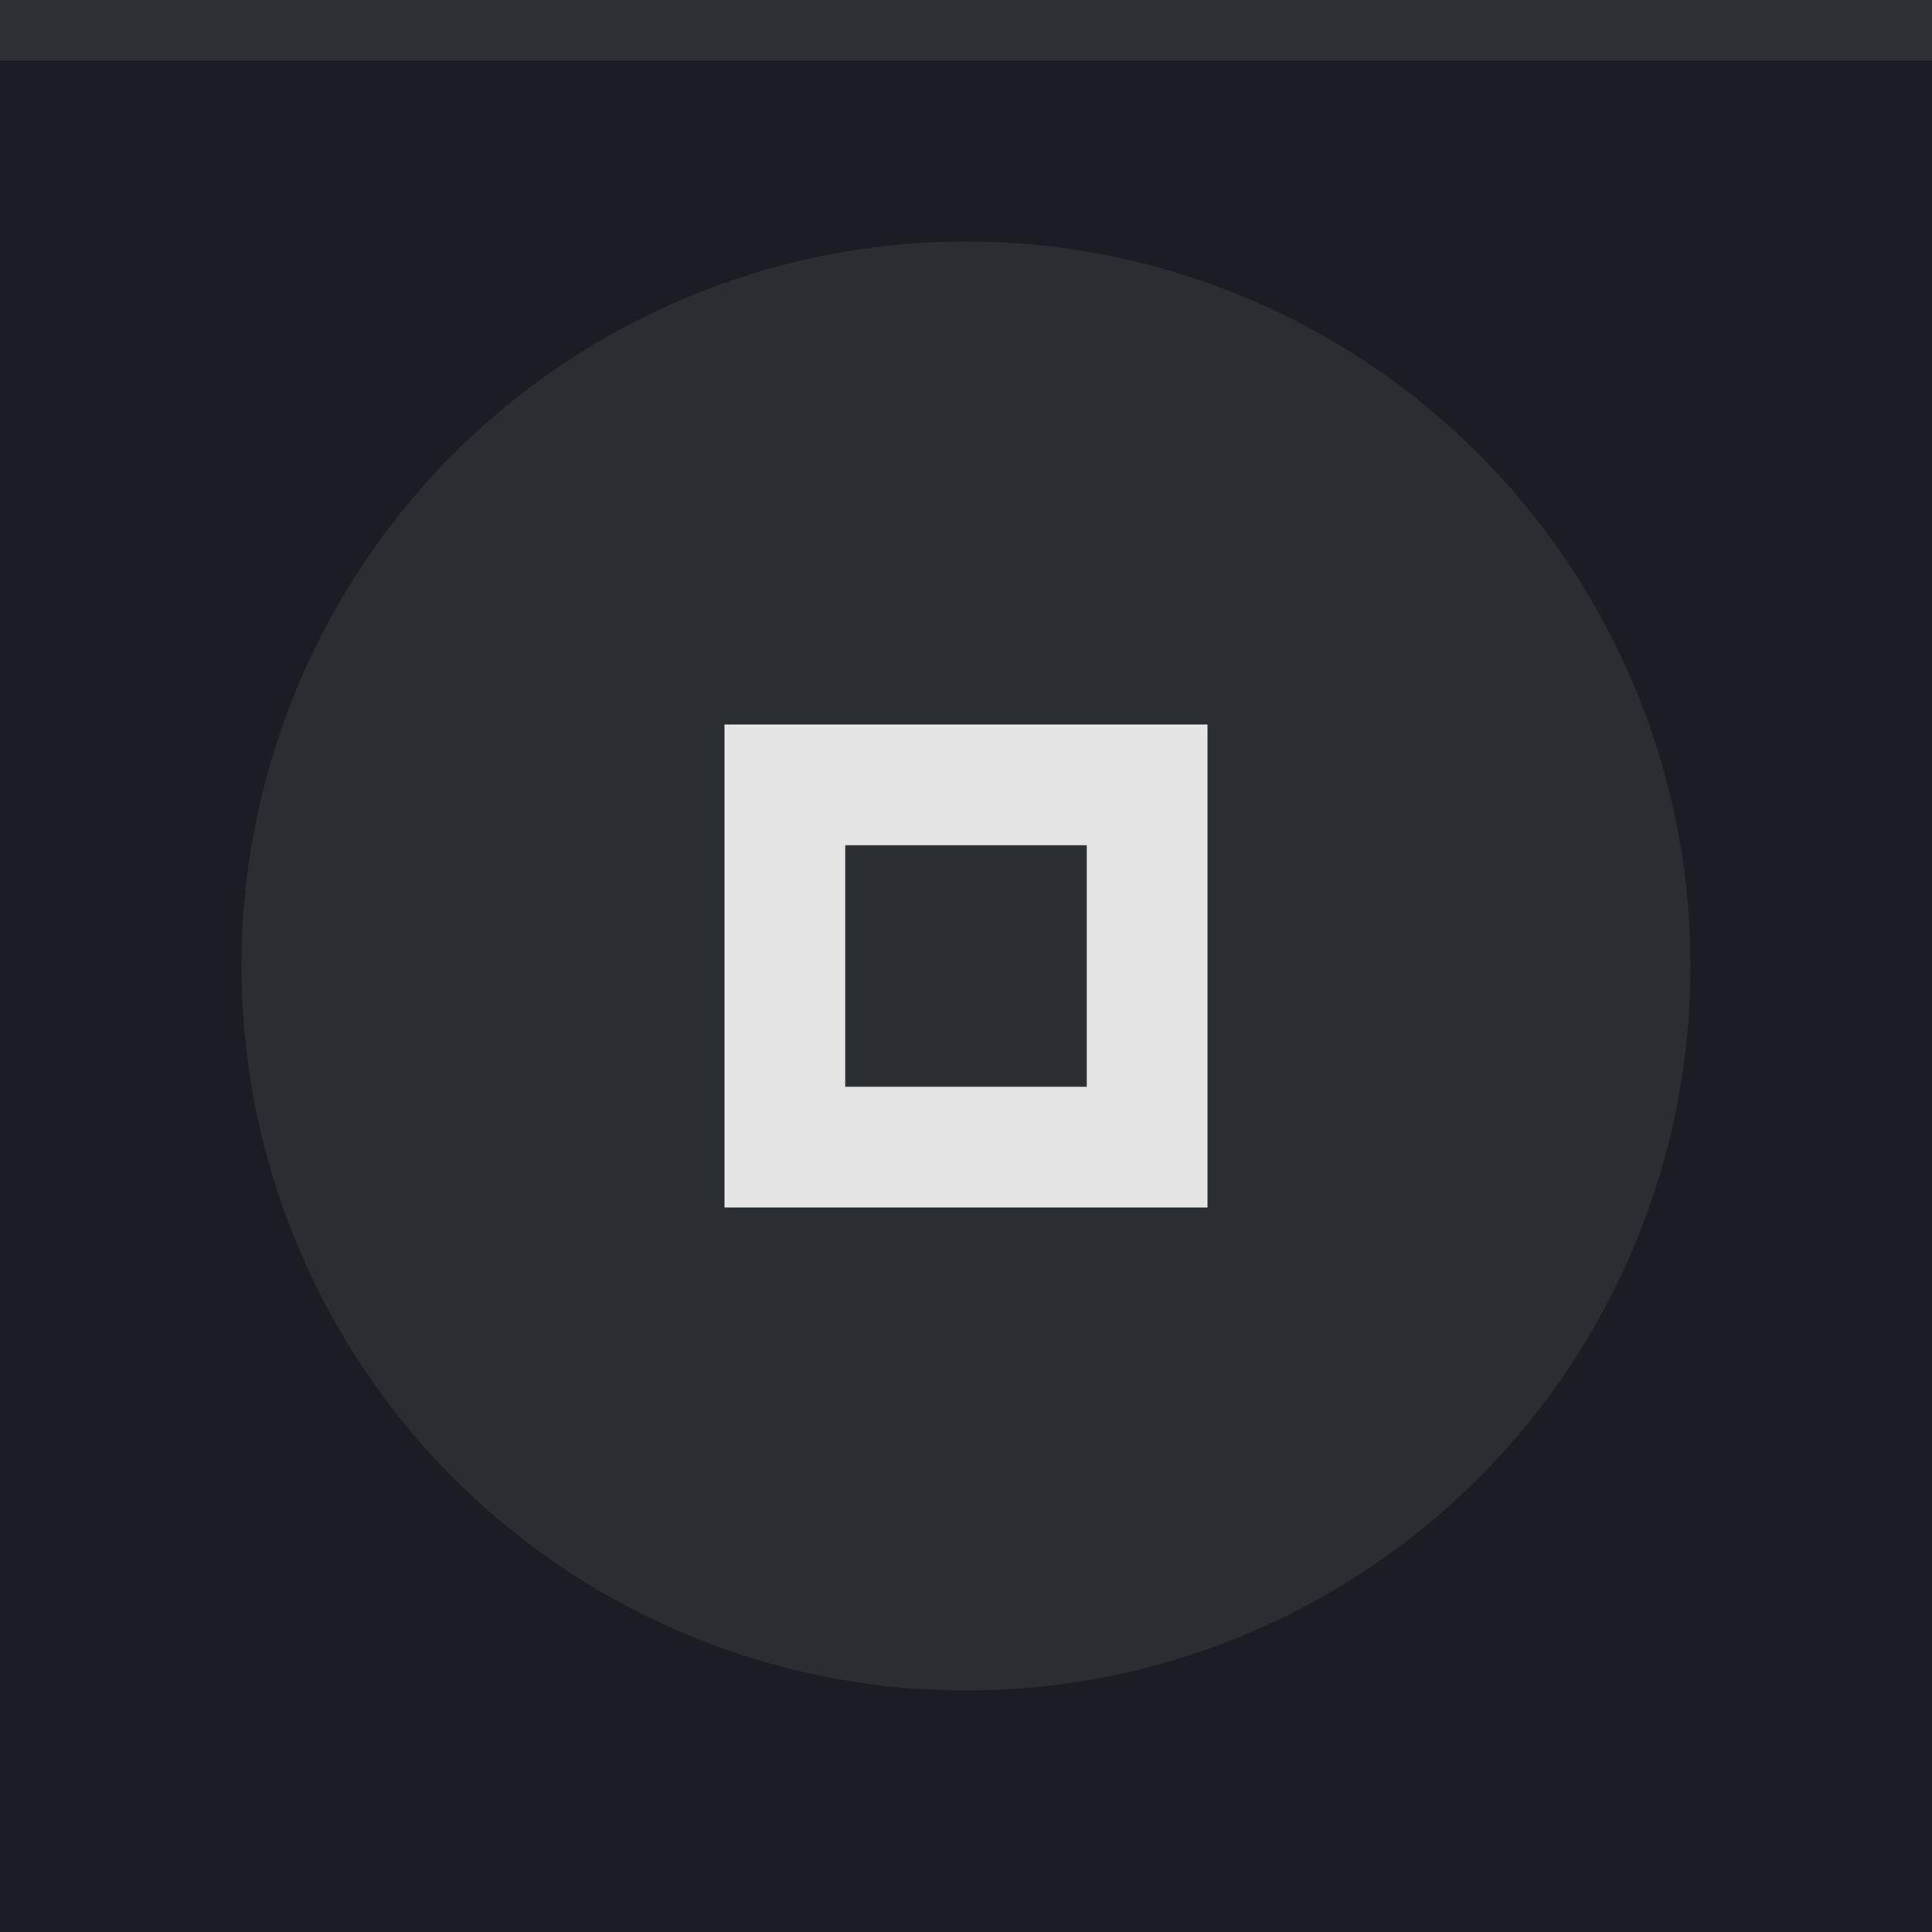 <svg xmlns="http://www.w3.org/2000/svg" width="32" height="32" viewBox="0 0 32 32">
  <rect width="32" height="32" fill="#1a1e24"/>
  <rect width="32" height="1" fill="#e5e5e5" fill-opacity="0.1"/>
  <g fill="#e5e5e5">
    <circle cx="16" cy="16" r="12" opacity="0.08"/>
    <path d="m12 12v8h8v-8zm2 2h4v4h-4z"/>
  </g>
</svg>
